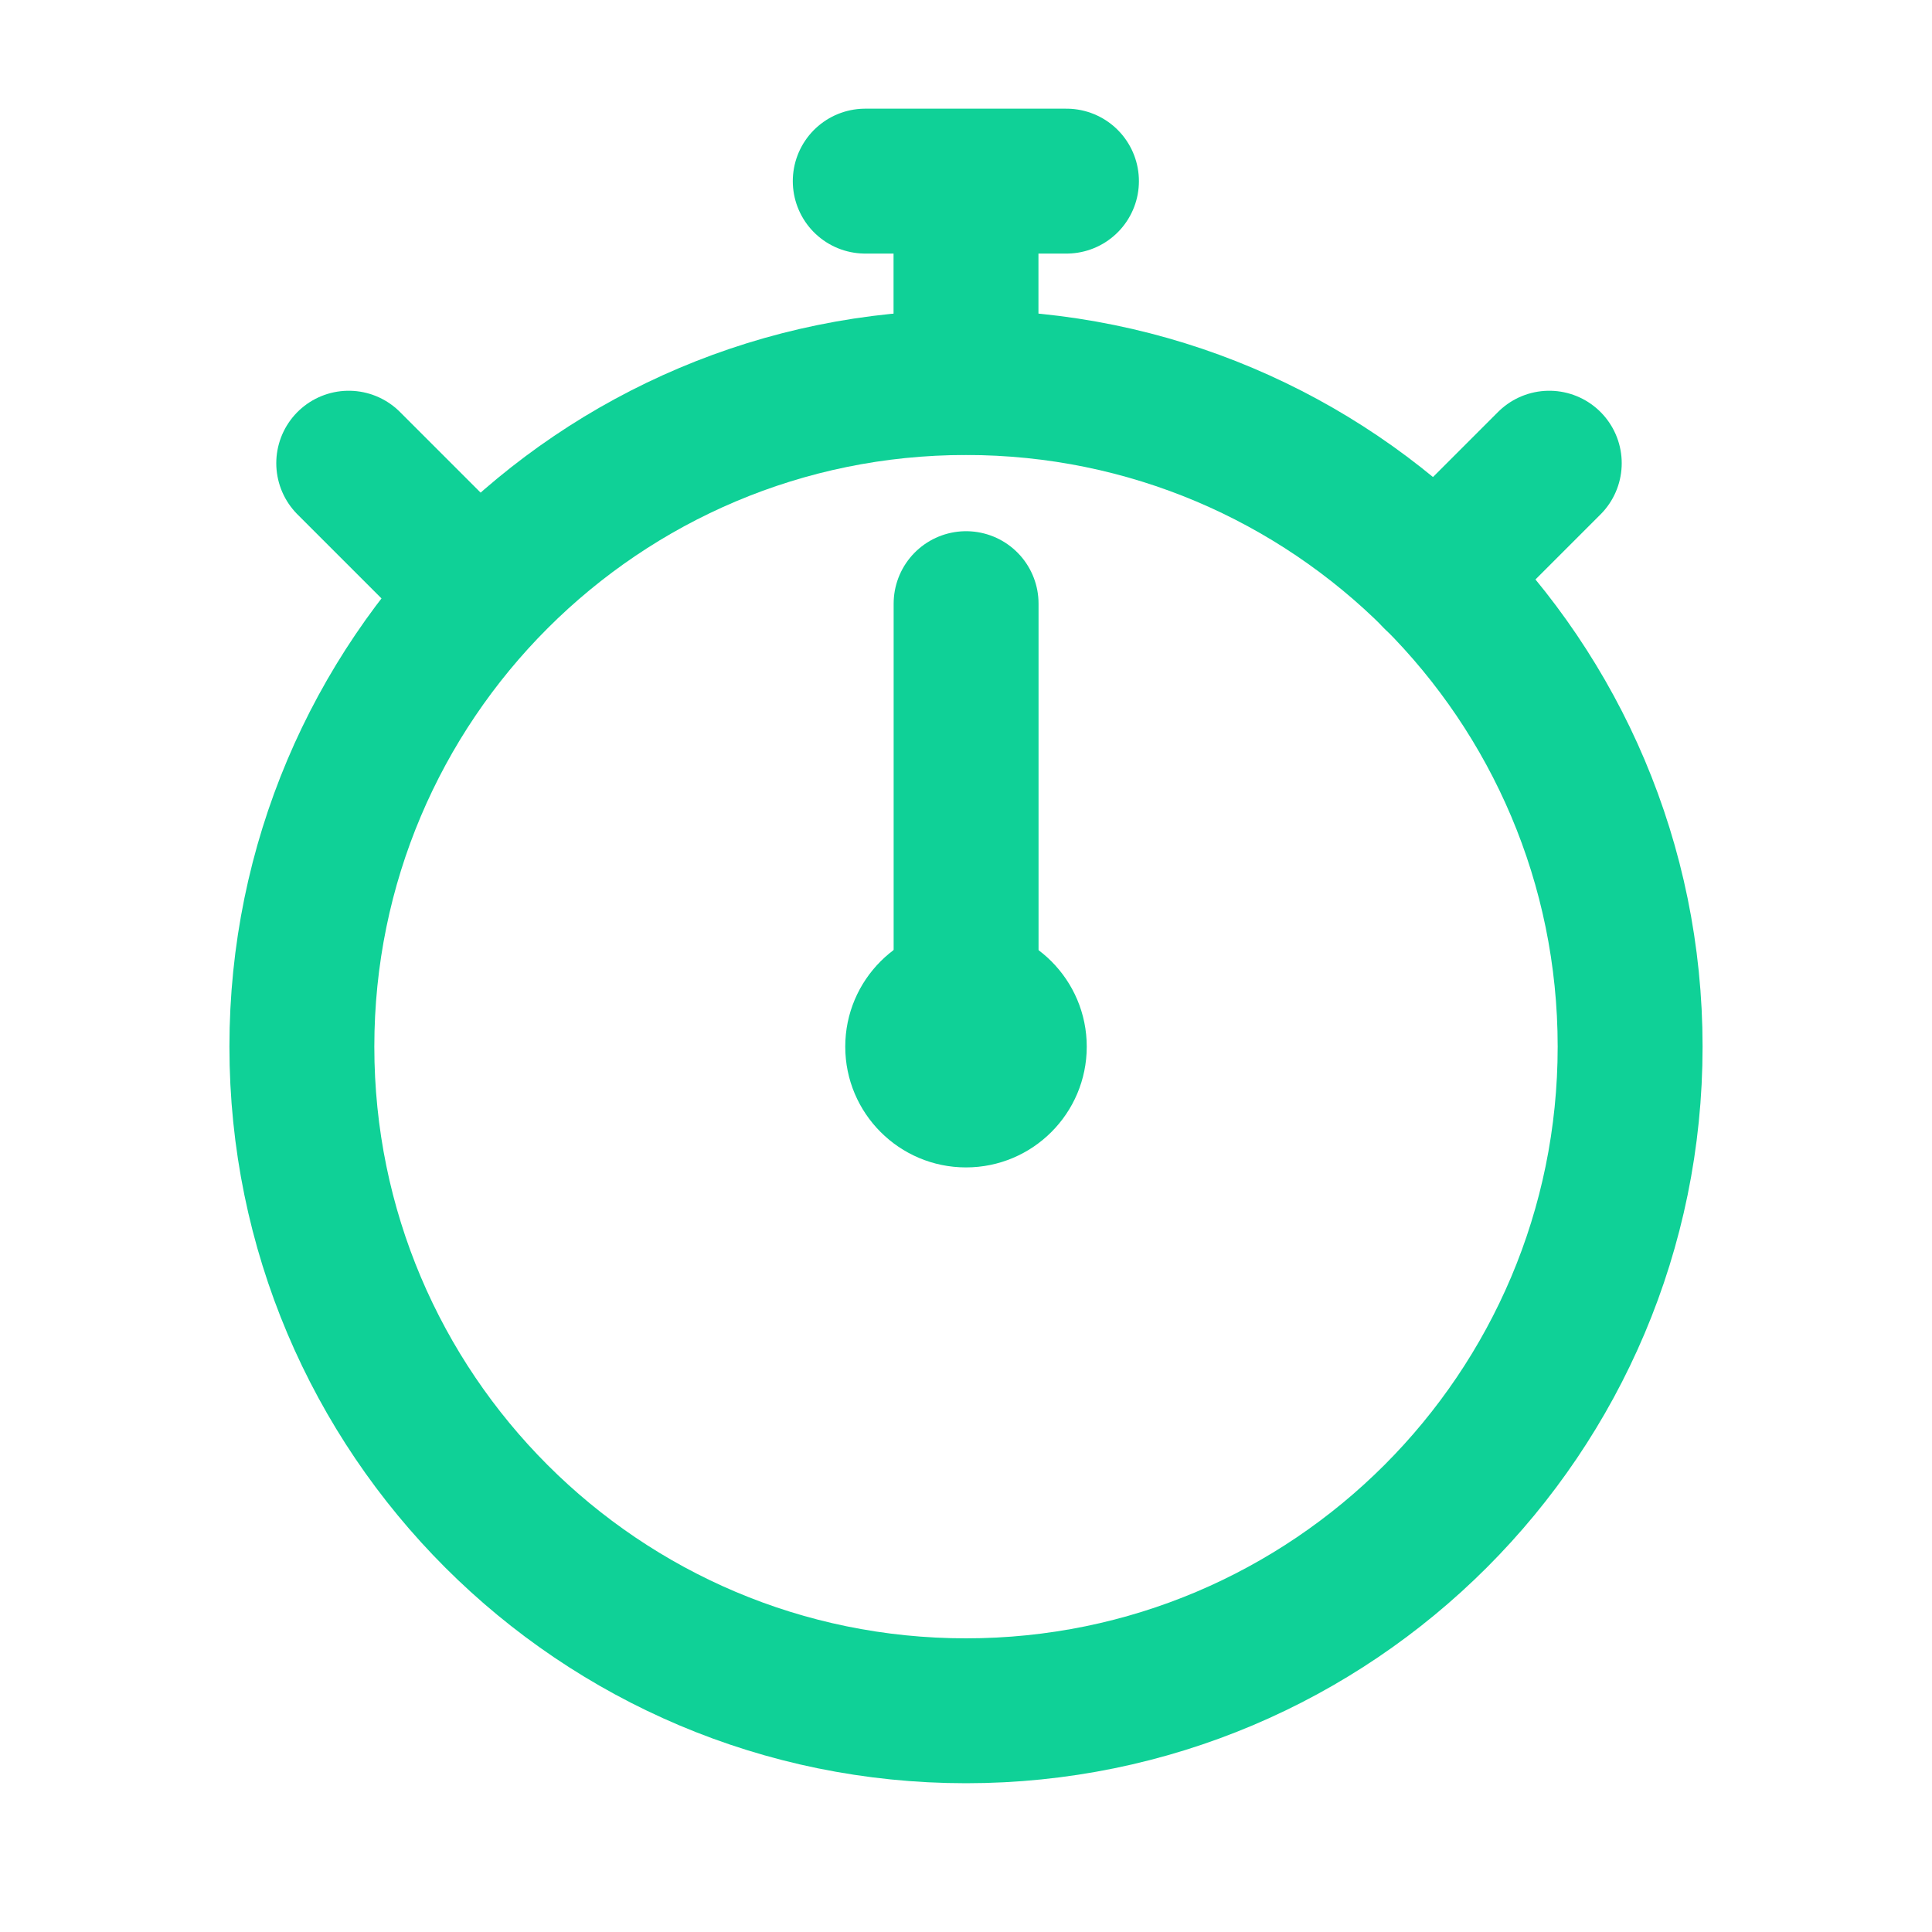 <svg width="20" height="20" viewBox="0 0 20 20" fill="none" xmlns="http://www.w3.org/2000/svg">
<path d="M10 17.71C13.797 17.71 16.875 14.632 16.875 10.835C16.875 7.038 13.797 3.96 10 3.96C6.203 3.96 3.125 7.038 3.125 10.835C3.125 14.632 6.203 17.71 10 17.71Z" stroke="#0FD197" stroke-width="1.5" stroke-miterlimit="10"/>
<path d="M10 12.085C10.69 12.085 11.25 11.525 11.25 10.835C11.25 10.145 10.69 9.585 10 9.585C9.31 9.585 8.75 10.145 8.75 10.835C8.75 11.525 9.31 12.085 10 12.085Z" fill="#0FD197"/>
<path d="M10.001 6.249V10.079" stroke="#0FD197" stroke-width="1.5" stroke-miterlimit="10" stroke-linecap="round" stroke-linejoin="round"/>
<path d="M10 3.957V2.29" stroke="#0FD197" stroke-width="1.5" stroke-miterlimit="10" stroke-linecap="round"/>
<path d="M14.859 5.974L16.038 4.795" stroke="#0FD197" stroke-width="1.5" stroke-miterlimit="10" stroke-linecap="round"/>
<path d="M4.789 5.974L3.61 4.795" stroke="#0FD197" stroke-width="1.5" stroke-miterlimit="10" stroke-linecap="round"/>
<path d="M8.957 1.875H11.04" stroke="#0FD197" stroke-width="1.5" stroke-miterlimit="10" stroke-linecap="round"/>
</svg>
